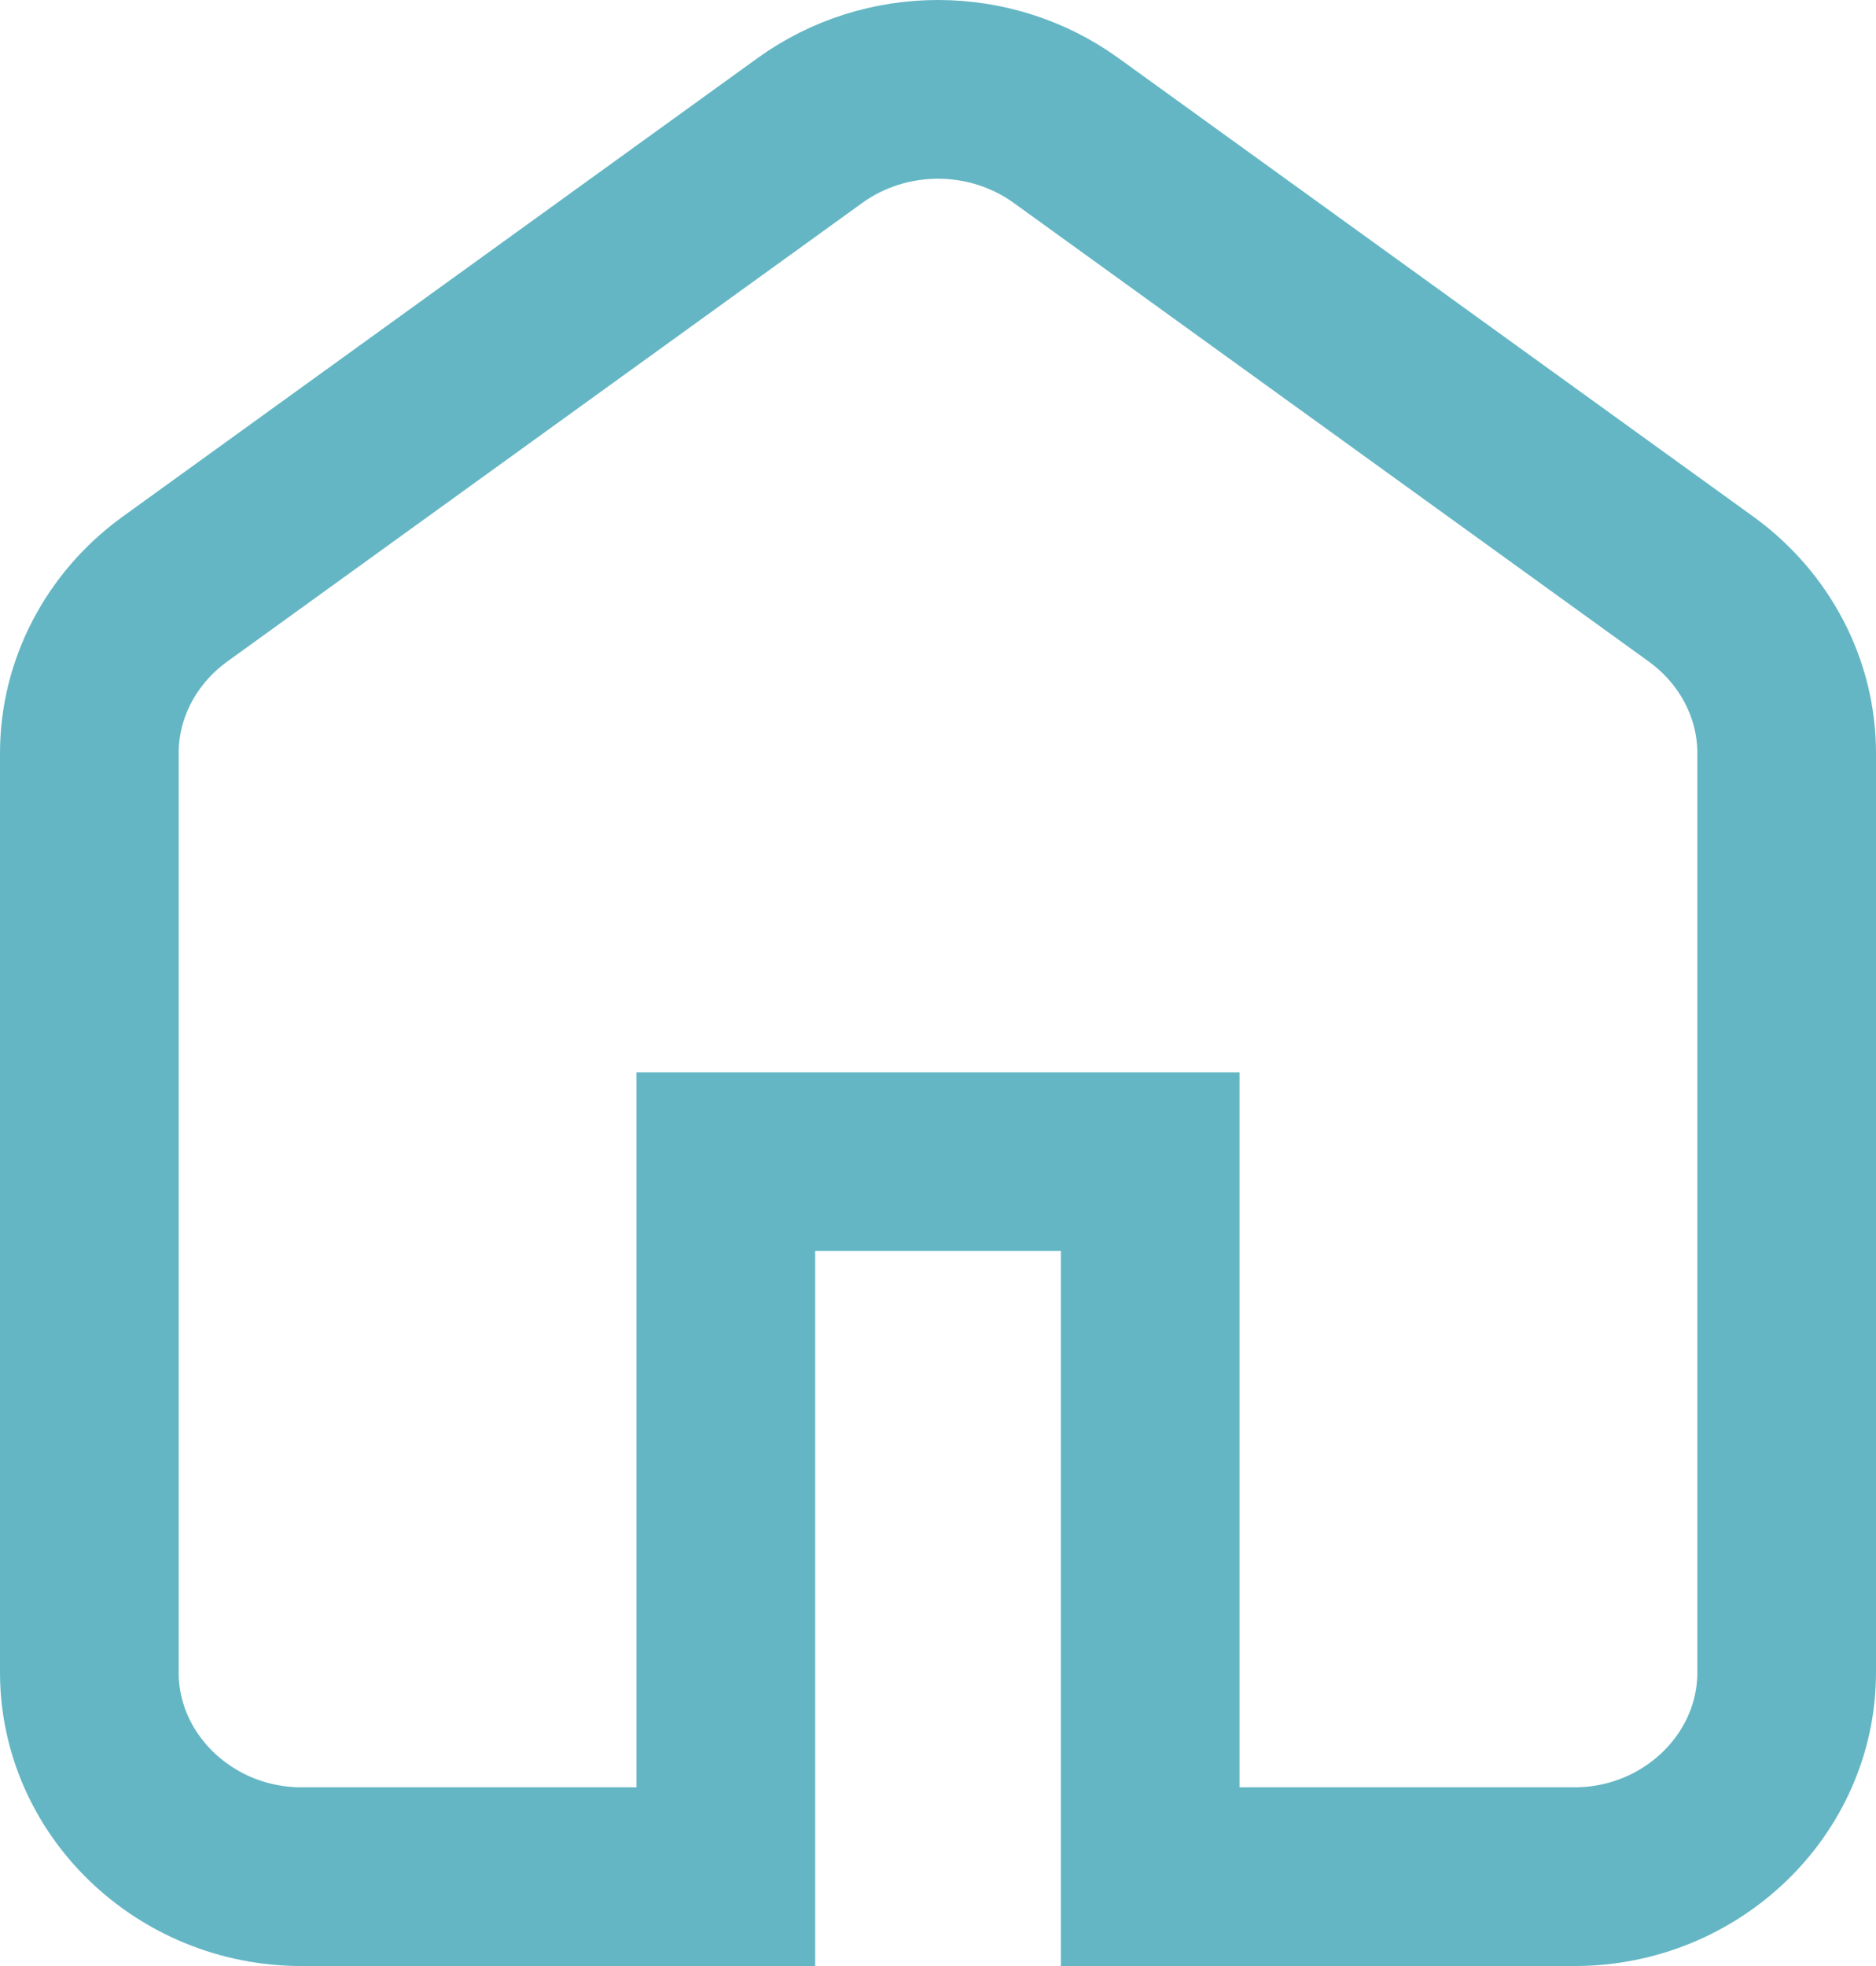 <svg width="21" height="22" viewBox="0 0 21 22" fill="none" xmlns="http://www.w3.org/2000/svg">
<path opacity="0.7" d="M9.075 1.454L1.95 6.598C1.356 7.032 1 7.707 1 8.427V18.714C1 19.971 2.069 21 3.375 21H8.125V12.999H12.875V21H17.625C18.931 21 20 19.971 20 18.714V8.427C20 7.707 19.644 7.032 19.05 6.598L11.925 1.454C11.513 1.159 11.013 1 10.5 1C9.987 1 9.487 1.159 9.075 1.454V1.454Z" stroke="#2398AB" stroke-width="2"/>
</svg>
